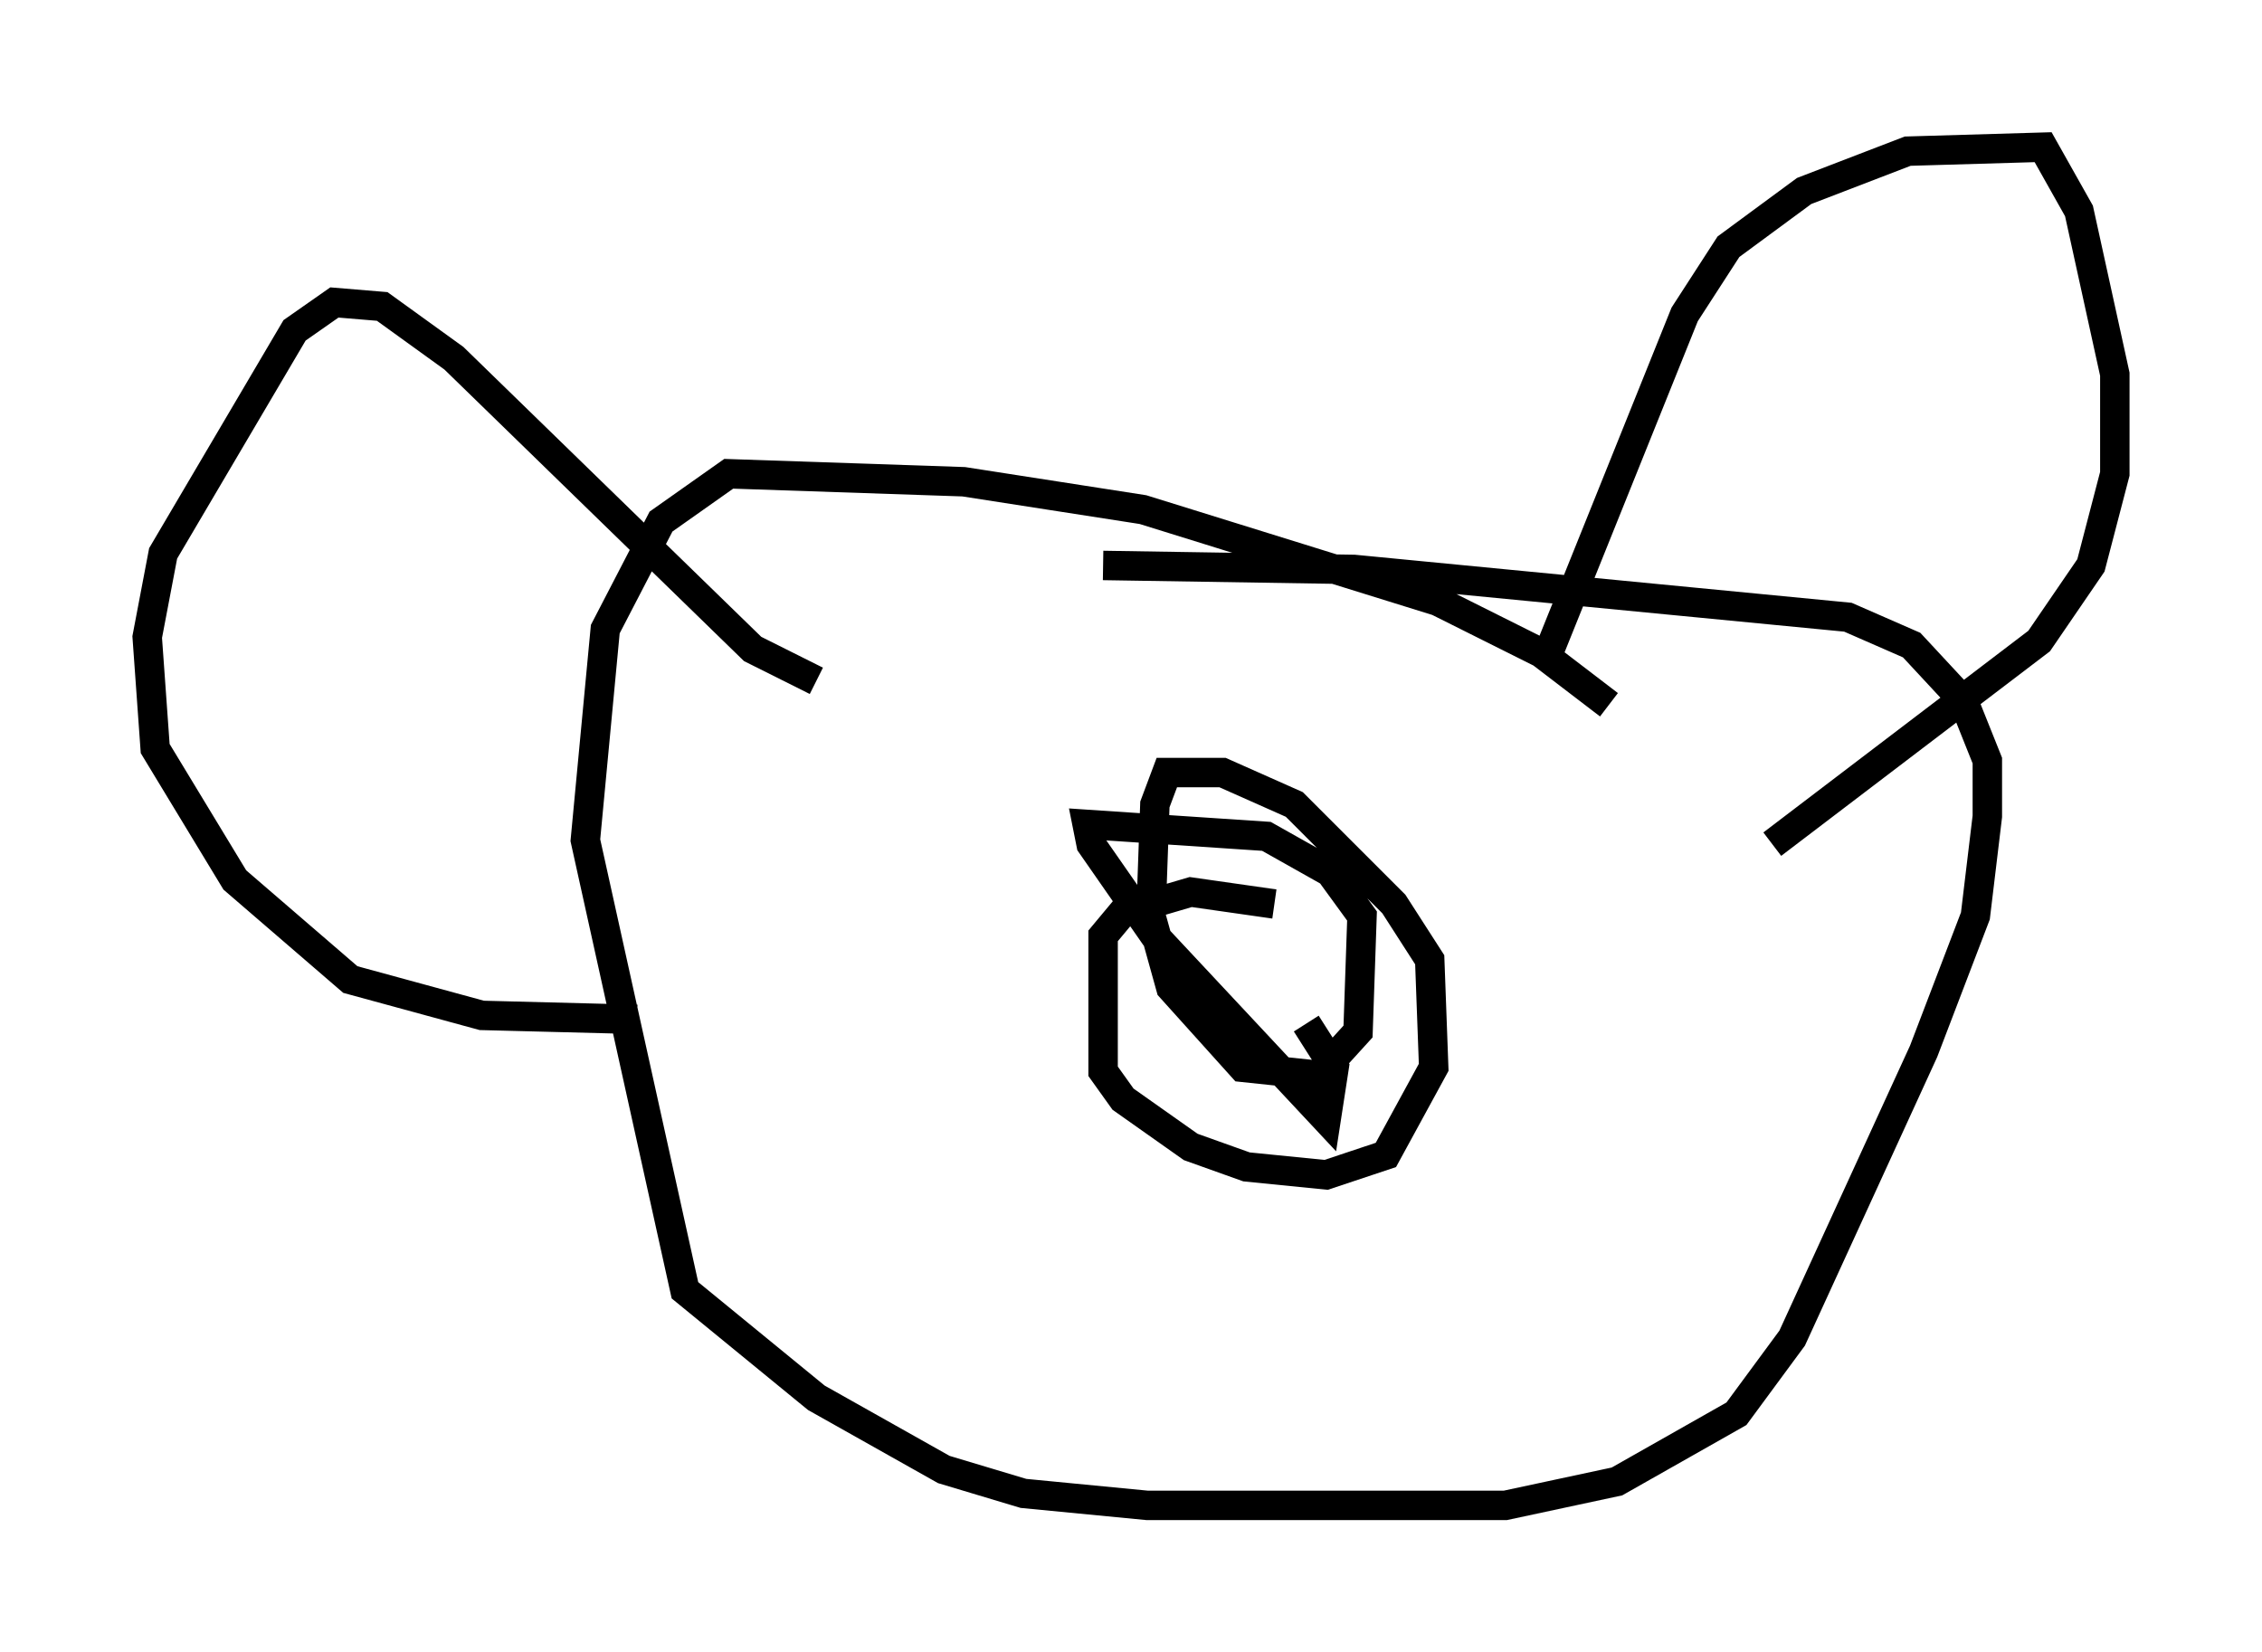 <?xml version="1.0" encoding="utf-8" ?>
<svg baseProfile="full" height="56.143" version="1.1" width="76.846" xmlns="http://www.w3.org/2000/svg" xmlns:ev="http://www.w3.org/2001/xml-events" xmlns:xlink="http://www.w3.org/1999/xlink"><defs /><rect fill="white" height="56.143" width="76.846" x="0" y="0" /><path d="M29.628, 23.403 m-1.894, -0.271 l-2.165, -1.083 -10.149, -9.878 l-2.436, -1.759 -1.624, -0.135 l-1.353, 0.947 -4.465, 7.578 l-0.541, 2.842 0.271, 3.789 l2.706, 4.465 3.924, 3.383 l4.465, 1.218 5.277, 0.135 m30.852, -12.178 l4.736, -11.773 1.488, -2.3 l2.571, -1.894 3.518, -1.353 l4.601, -0.135 1.218, 2.165 l1.218, 5.548 0.0, 3.383 l-0.812, 3.112 -1.759, 2.571 l-9.066, 6.901 m-5.548, -4.736 l-2.3, -1.759 -3.518, -1.759 l-10.013, -3.112 -6.089, -0.947 l-7.984, -0.271 -2.3, 1.624 l-1.894, 3.654 -0.677, 7.172 l3.383, 15.291 4.465, 3.654 l4.33, 2.436 2.706, 0.812 l4.195, 0.406 12.178, 0.0 l3.789, -0.812 4.059, -2.3 l1.894, -2.571 4.465, -9.743 l1.759, -4.601 0.406, -3.383 l0.0, -1.894 -0.812, -2.03 l-1.759, -1.894 -2.165, -0.947 l-16.779, -1.624 -8.525, -0.135 m5.819, 11.502 l-2.842, -0.406 -2.3, 0.677 l-0.677, 0.812 0.0, 4.601 l0.677, 0.947 2.3, 1.624 l1.894, 0.677 2.706, 0.271 l2.03, -0.677 1.624, -2.977 l-0.135, -3.654 -1.218, -1.894 l-3.383, -3.383 -2.436, -1.083 l-1.894, 0.0 -0.406, 1.083 l-0.135, 3.789 0.677, 2.436 l2.436, 2.706 2.571, 0.271 l1.353, -1.488 0.135, -3.924 l-1.083, -1.488 -2.165, -1.218 l-6.089, -0.406 0.135, 0.677 l2.165, 3.112 5.819, 6.225 l0.271, -1.759 -0.947, -1.488 " fill="none" stroke="black" stroke-width="1" /></svg>